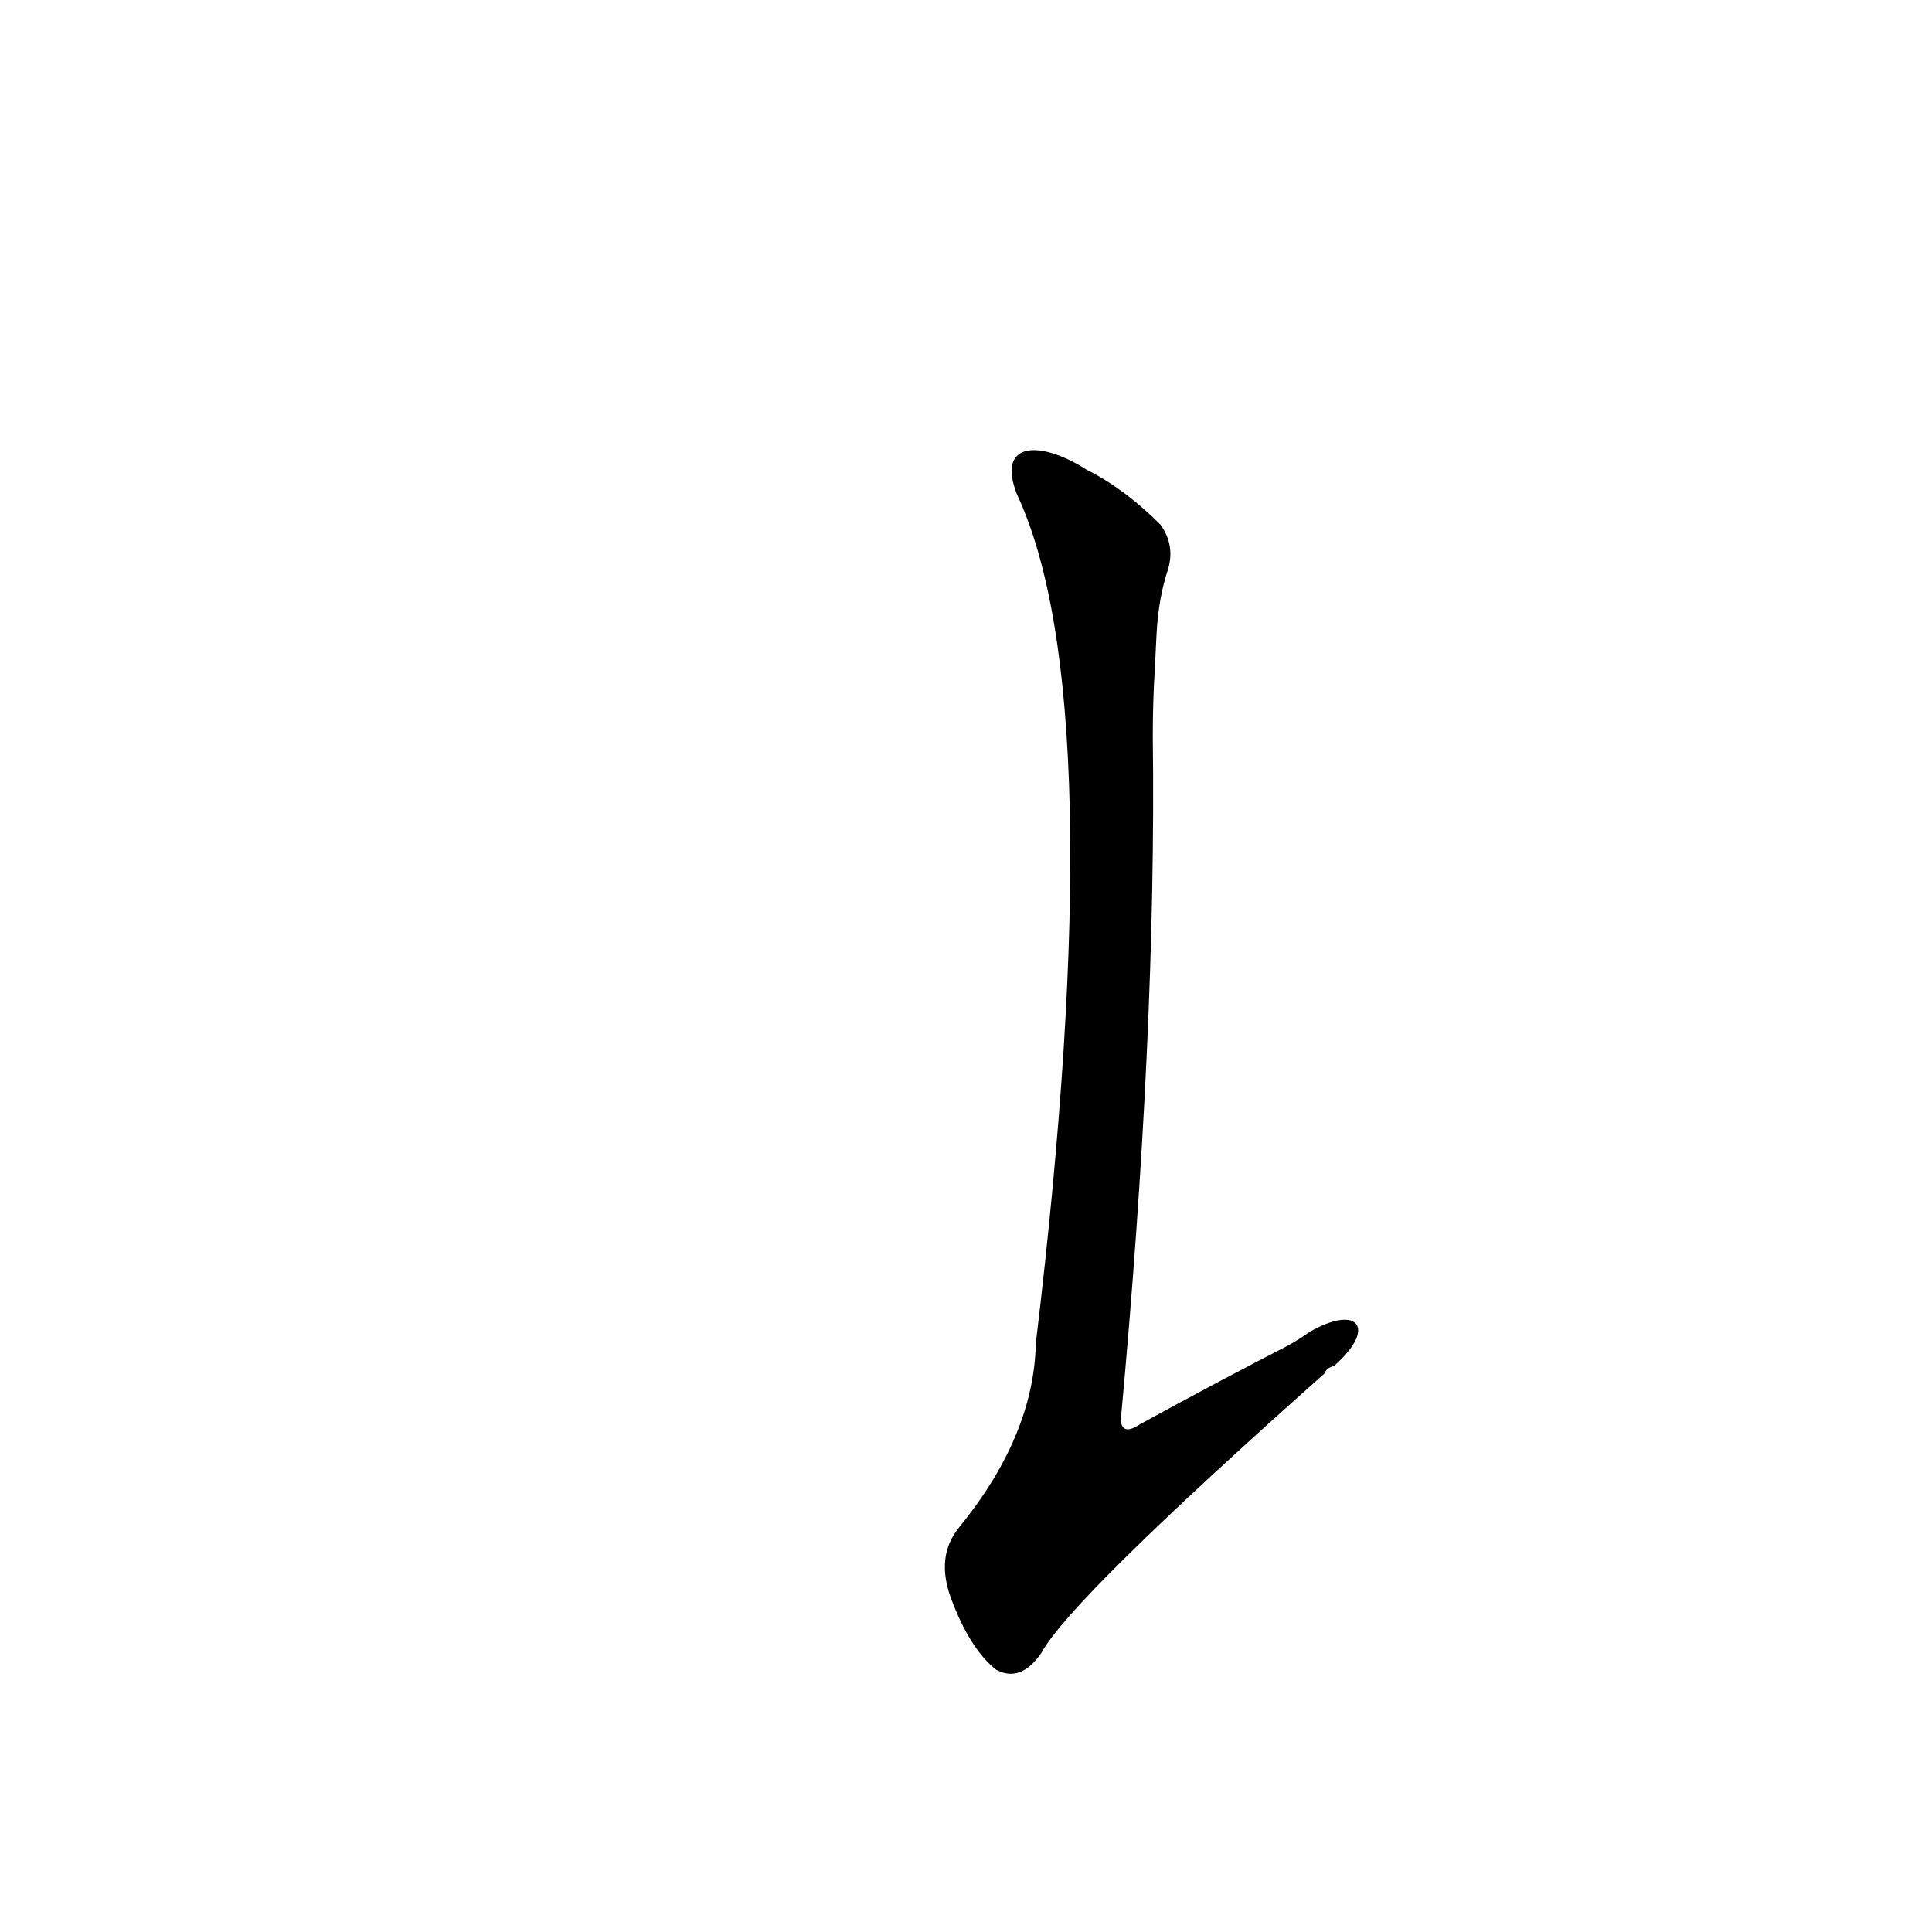 <?xml version='1.0' encoding='utf-8'?>
<svg xmlns="http://www.w3.org/2000/svg" version="1.1" viewBox="0 0 1024 1024"><g transform="scale(1, -1) translate(0, -900)"><path d="M 694 194 Q 690 191 683 187 Q 646 168 604 145 Q 595 139 594 147 Q 613 352 611 510 Q 611 528 612 544 L 613 564 Q 614 583 619 598 Q 623 611 615 622 Q 596 641 576 651 C 551 667 528 666 539 638 Q 590 529 549 188 Q 548 139 508 90 Q 496 75 504 53 Q 514 26 528 15 Q 541 8 552 24 Q 567 52 702 172 Q 703 175 707 176 C 730 196 720 209 694 194 Z" fill="black" /></g></svg>
